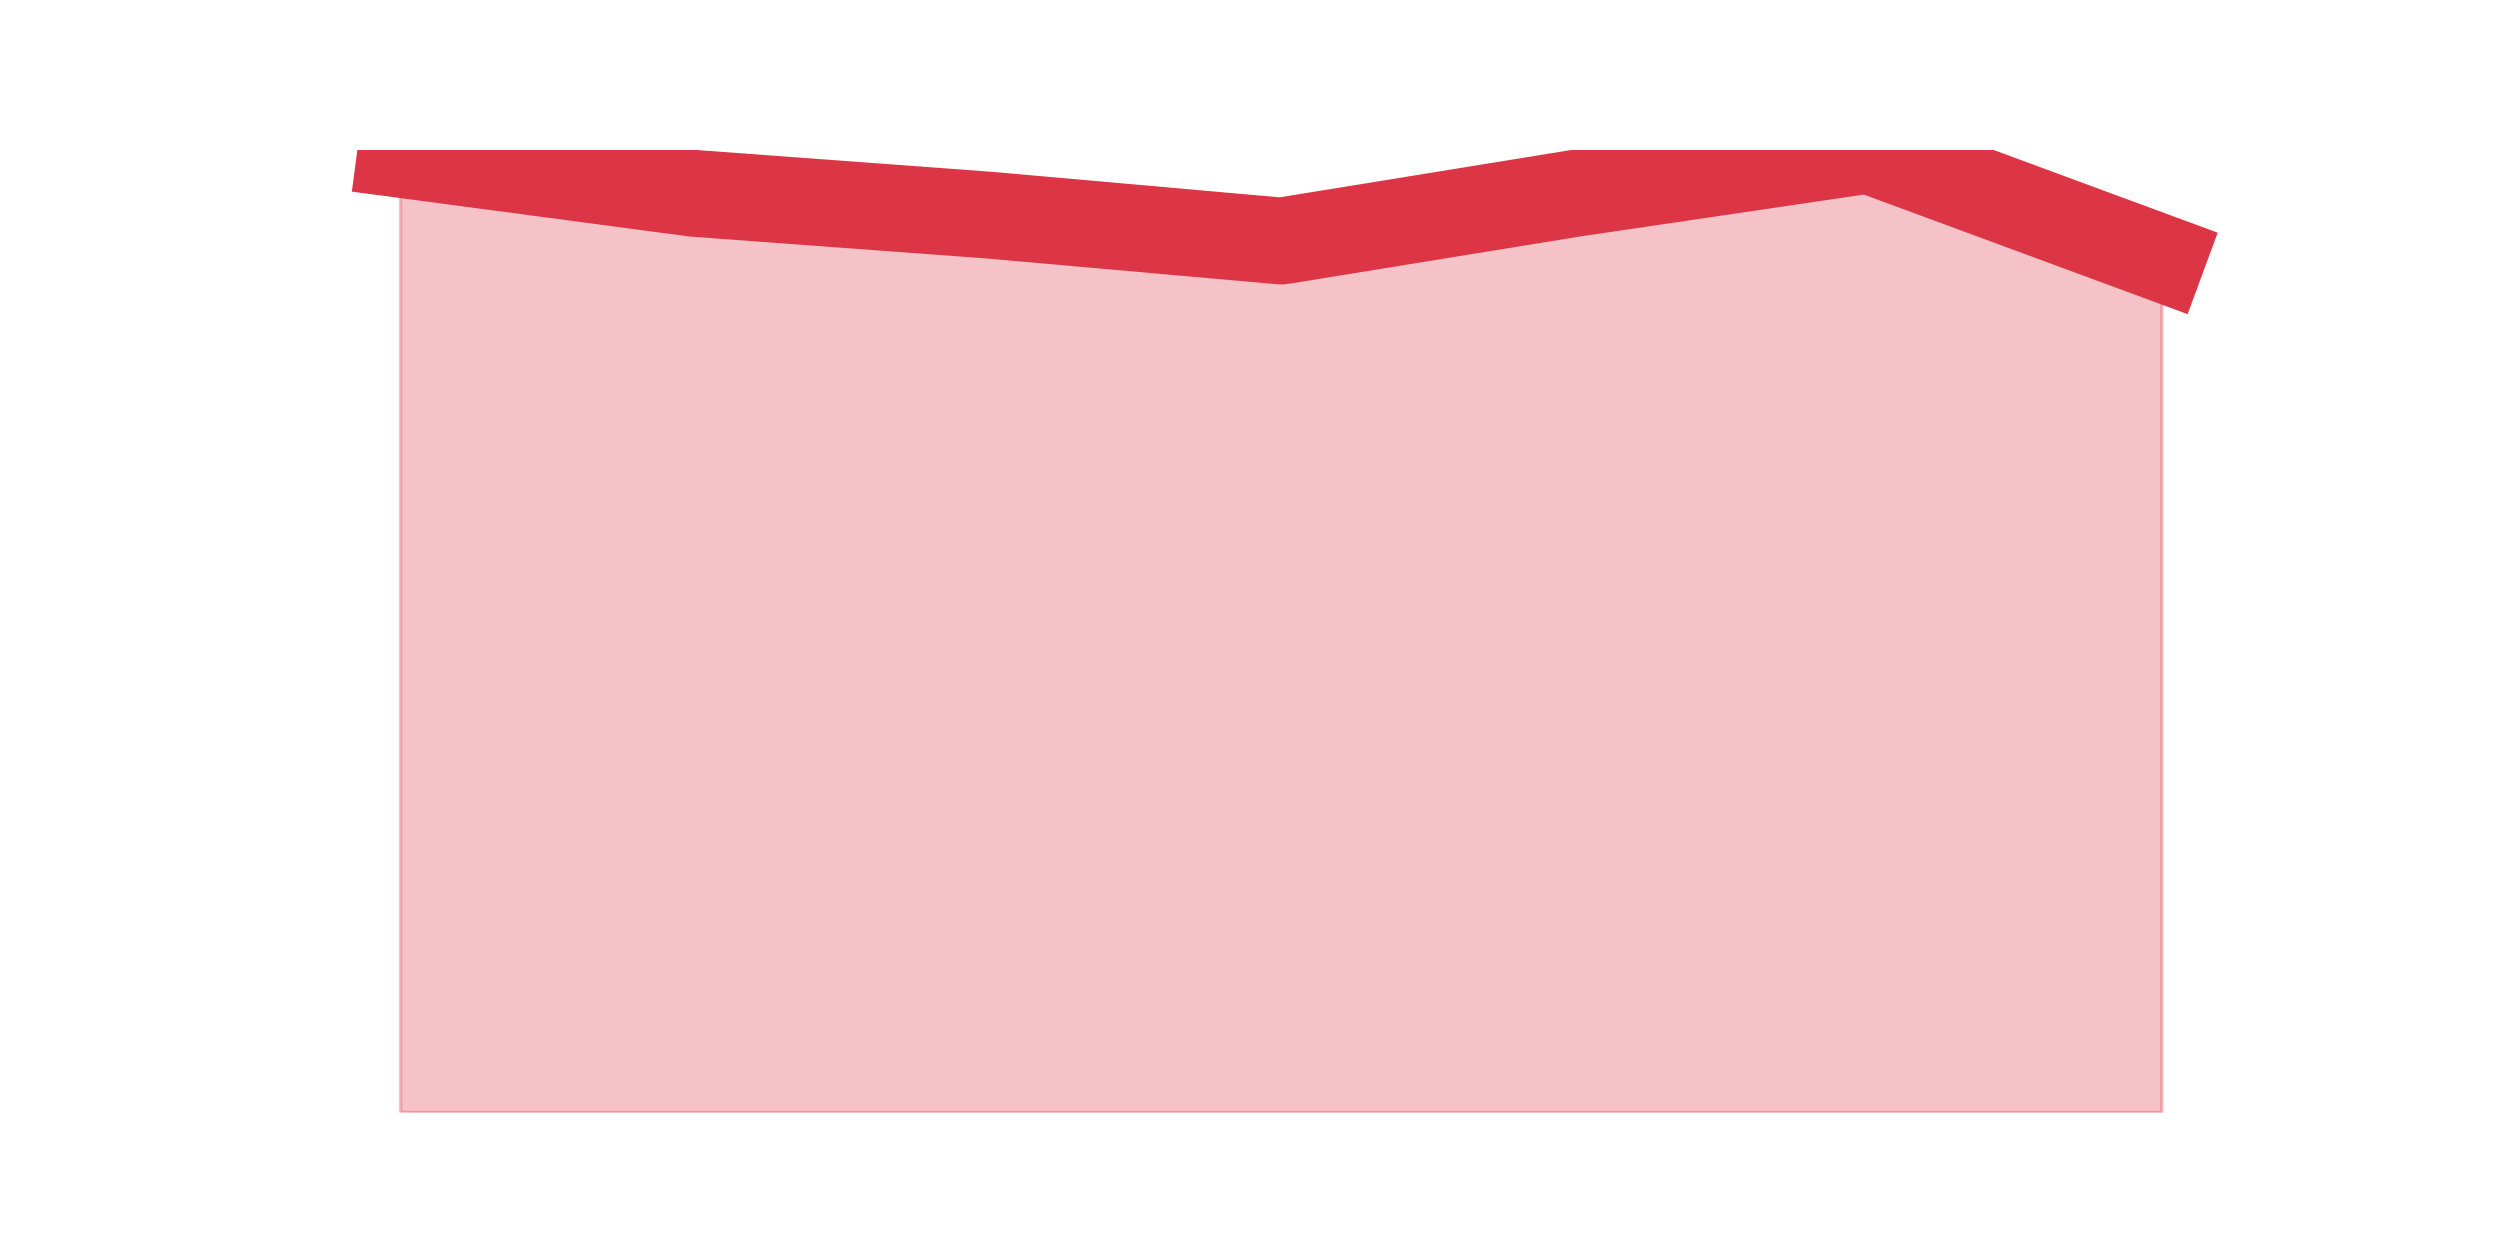 <?xml version="1.0" encoding="utf-8" standalone="no"?>
<!DOCTYPE svg PUBLIC "-//W3C//DTD SVG 1.1//EN"
  "http://www.w3.org/Graphics/SVG/1.1/DTD/svg11.dtd">
<svg height="360pt" version="1.1" viewBox="0 0 720 360" width="720pt" xmlns="http://www.w3.org/2000/svg" xmlns:xlink="http://www.w3.org/1999/xlink">
 <defs>
  <style type="text/css">*{stroke-linecap:butt;stroke-linejoin:round;}</style>
 </defs>
 <g id="figure_1">
  <g id="patch_1">
   <path d="M 0 360 
L 720 360 
L 720 0 
L 0 0 
z
" style="fill:none;"/>
  </g>
  <g id="axes_1">
   <g id="matplotlib.axis_1"/>
   <g id="matplotlib.axis_2"/>
   <g id="PolyCollection_1">
    <defs>
     <path d="M 115.364 -315.551 
L 115.364 -39.6 
L 199.909 -39.6 
L 284.455 -39.6 
L 369 -39.6 
L 453.545 -39.6 
L 538.091 -39.6 
L 622.636 -39.6 
L 622.636 -285.584 
L 622.636 -285.584 
L 538.091 -316.8 
L 453.545 -304.314 
L 369 -290.578 
L 284.455 -298.07 
L 199.909 -304.314 
L 115.364 -315.551 
z
" id="m24e016afdf" style="stroke:#dc3545;stroke-opacity:0.3;"/>
    </defs>
    <g clip-path="url(#p022f482a13)">
     <use style="fill:#dc3545;fill-opacity:0.3;stroke:#dc3545;stroke-opacity:0.3;" x="0" xlink:href="#m24e016afdf" y="360"/>
    </g>
   </g>
   <g id="line2d_1">
    <path clip-path="url(#p022f482a13)" d="M 115.364 44.449 
L 199.909 55.686 
L 284.455 61.93 
L 369 69.422 
L 453.545 55.686 
L 538.091 43.2 
L 622.636 74.416 
" style="fill:none;stroke:#dc3545;stroke-linecap:square;stroke-width:25;"/>
   </g>
  </g>
 </g>
 <defs>
  <clipPath id="p022f482a13">
   <rect height="277.2" width="558" x="90" y="43.2"/>
  </clipPath>
 </defs>
</svg>
